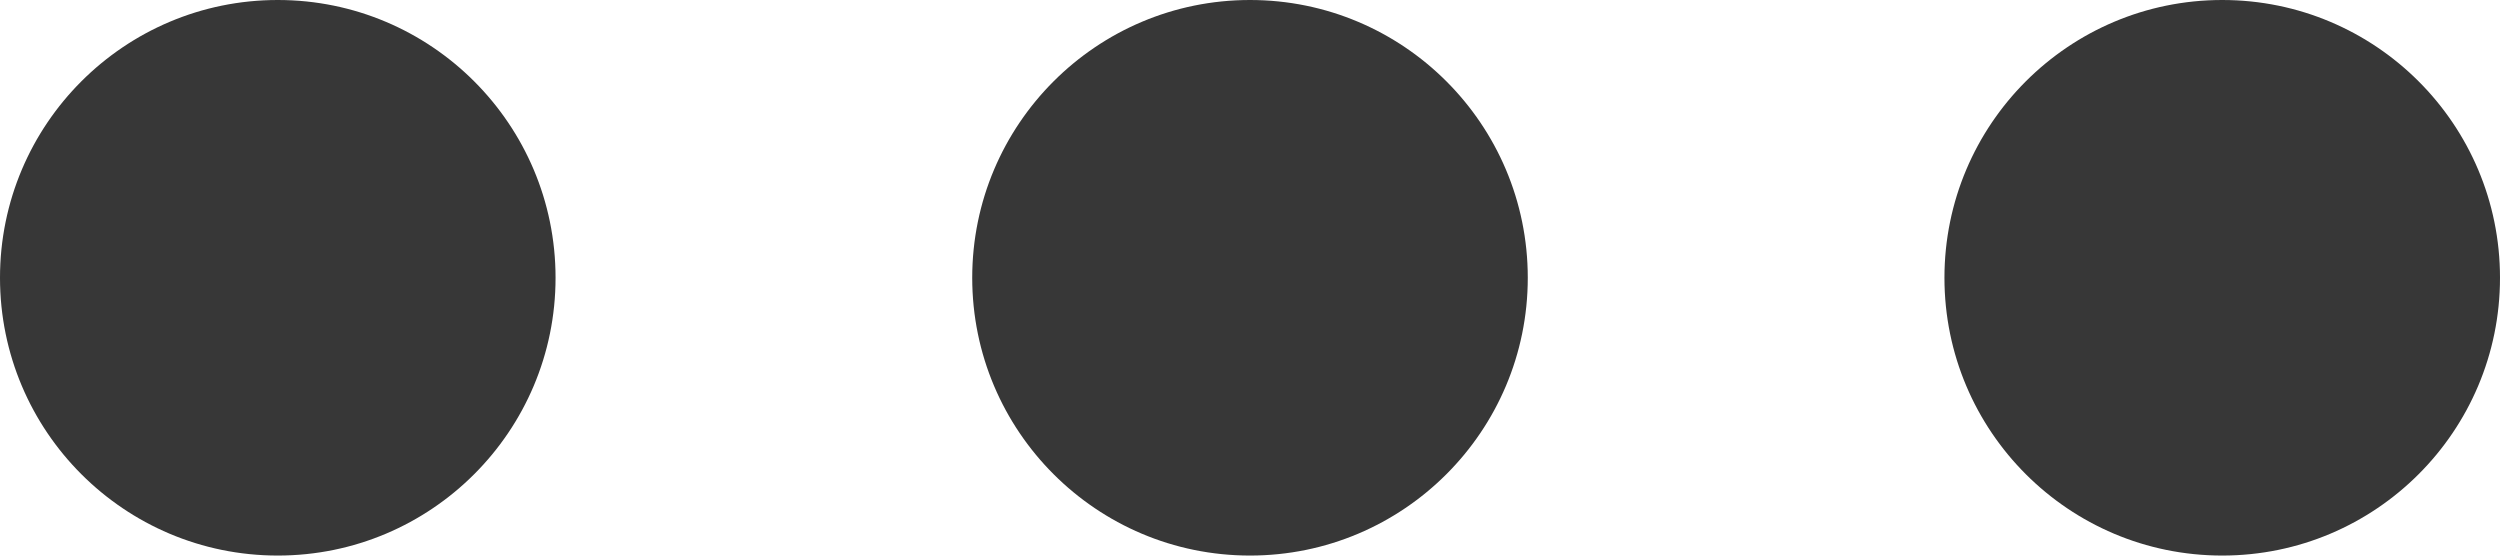 <svg xmlns="http://www.w3.org/2000/svg" width="18" height="4" viewBox="0 0 18 4"><defs><style>.a{fill:#373737;}</style></defs><g transform="translate(-1751 -39)"><circle class="a" cx="2" cy="2" r="2" transform="translate(1751 39)"/><circle class="a" cx="2" cy="2" r="2" transform="translate(1758 39)"/><circle class="a" cx="2" cy="2" r="2" transform="translate(1765 39)"/></g></svg>